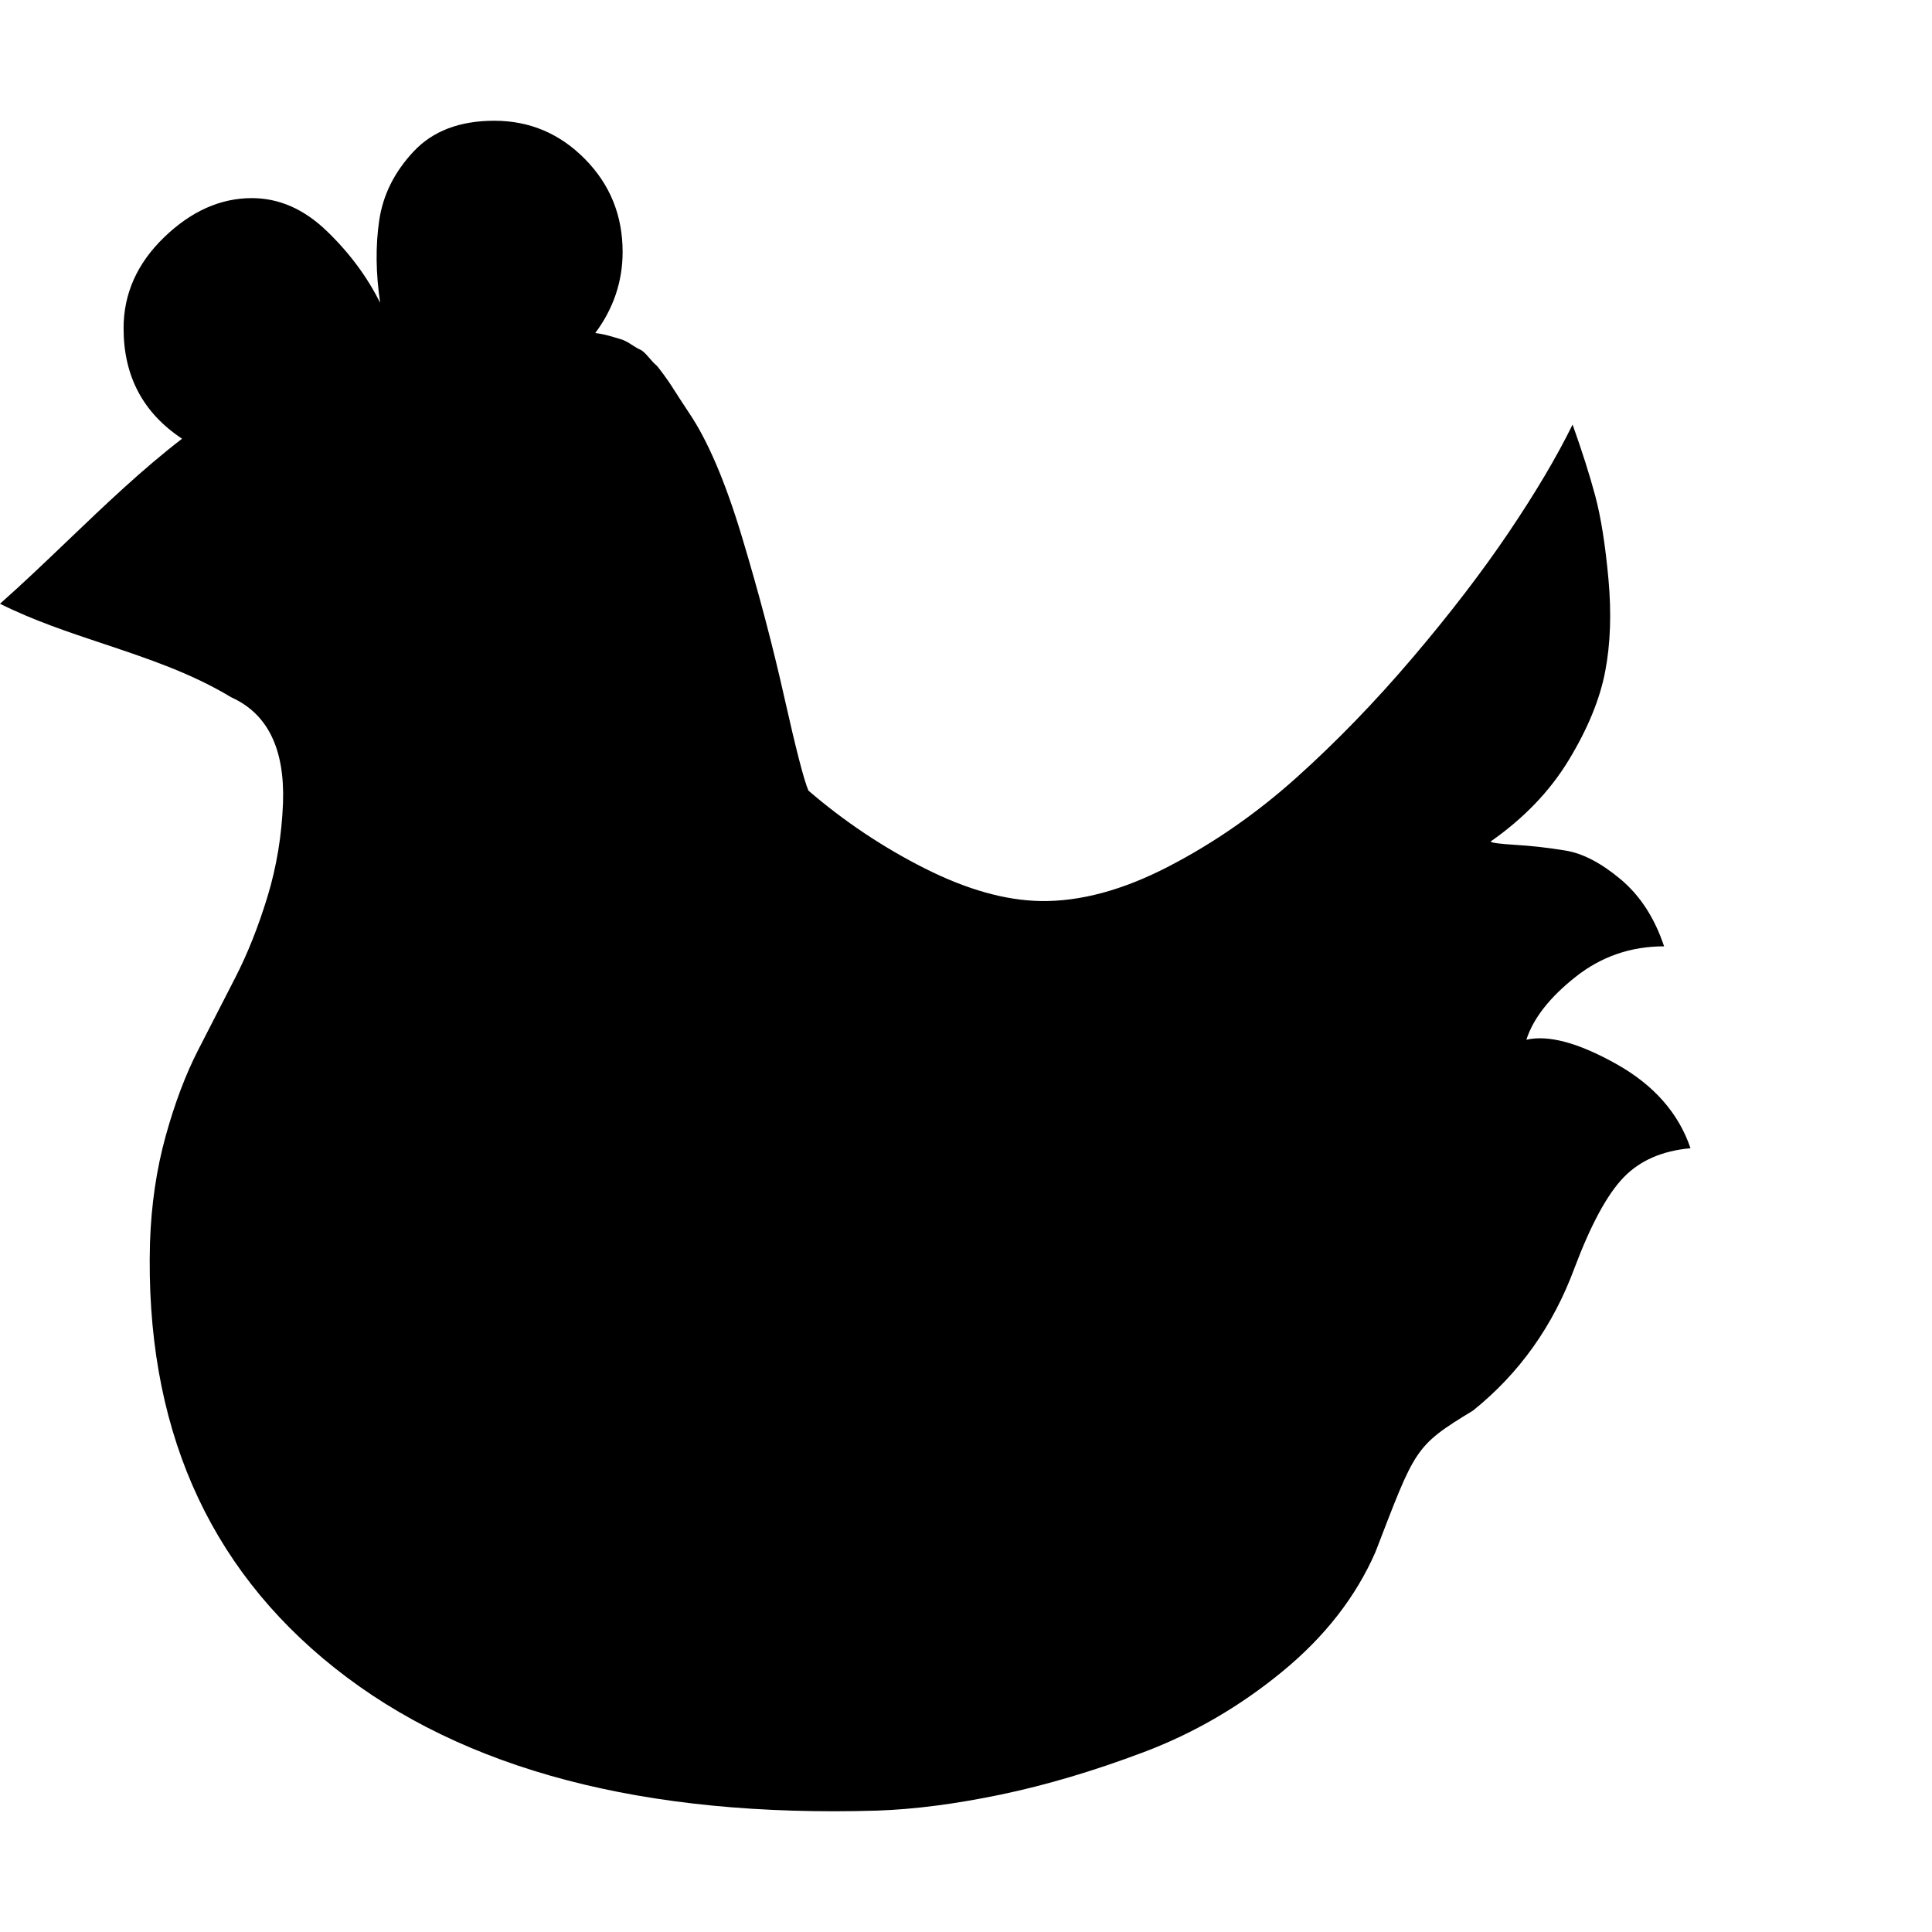 <svg width="512" height="512" xmlns="http://www.w3.org/2000/svg" version="1.1">

 <g>
  <title>Layer 1</title>
  <path id="svg_1" d="m43.875,301.17c2.417,-8.751 5.292,-16.378 8.625,-22.879c3.333,-6.501 6.625,-12.919 9.875,-19.253c3.25,-6.334 6.083,-13.46 8.5,-21.378c2.417,-7.918 3.792,-16.212 4.125,-24.88c0.5,-14.335 -4.083,-23.67 -13.75,-28.004c-10.593,-6.413 -22.216,-10.29 -33.856,-14.173c-9.292,-3.1 -18.595,-6.203 -27.394,-10.603c6.021,-5.327 11.93,-10.98 17.862,-16.654c9.86,-9.431 19.783,-18.923 30.388,-27.082c-10.333,-6.834 -15.5,-16.586 -15.5,-29.255c0,-9.168 3.583,-17.211 10.75,-24.129c7.167,-6.918 14.917,-10.377 23.25,-10.377c7.167,0 13.75,2.876 19.75,8.627c6,5.751 10.75,12.127 14.25,19.128c-1.167,-7.835 -1.25,-15.127 -0.25,-21.879c1,-6.751 4.042,-12.835 9.125,-18.253c5.083,-5.417 12.208,-8.126 21.375,-8.126c9.333,0 17.333,3.376 24,10.127c6.667,6.751 10,14.96 10,24.629c0,7.834 -2.417,15.002 -7.25,21.503c1.333,0.167 2.583,0.417 3.75,0.751c1.167,0.333 2.167,0.625 3,0.875c0.833,0.25 1.75,0.708 2.75,1.375c1,0.667 1.792,1.125 2.375,1.375c0.583,0.25 1.333,0.917 2.25,2c0.917,1.084 1.542,1.751 1.875,2.001c0.333,0.25 1.042,1.125 2.125,2.625c1.083,1.501 1.75,2.459 2,2.876c0.25,0.417 1,1.583 2.25,3.5c1.25,1.917 2.042,3.126 2.375,3.626c5,7.335 9.708,18.336 14.125,33.005c4.417,14.67 8.167,28.88 11.25,42.633c3.083,13.752 5.208,21.962 6.375,24.629c9.5,8.168 19.792,15.044 30.875,20.628c11.083,5.585 21.292,8.46 30.625,8.627c10.5,0.166 21.792,-2.876 33.875,-9.127c12.083,-6.251 23.417,-14.127 34,-23.629c10.583,-9.501 20.833,-20.087 30.75,-31.755c9.917,-11.669 18.417,-22.754 25.5,-33.256c7.083,-10.501 12.708,-20.003 16.875,-28.504c2.5,7.001 4.5,13.293 6,18.878c1.5,5.584 2.667,12.919 3.5,22.003c0.833,9.085 0.542,17.295 -0.875,24.63c-1.417,7.334 -4.625,15.127 -9.625,23.378c-5,8.252 -11.917,15.461 -20.75,21.629c0.333,0.333 2.583,0.625 6.75,0.875c4.167,0.25 8.542,0.75 13.125,1.5c4.583,0.751 9.458,3.293 14.625,7.627c5.167,4.334 9,10.251 11.5,17.753c-8.833,0 -16.667,2.708 -23.5,8.126c-6.833,5.418 -11.167,10.96 -13,16.628c5.833,-1.334 13.75,0.792 23.75,6.376c10,5.584 16.583,13.044 19.75,22.379c-7.5,0.666 -13.417,3.25 -17.75,7.751c-4.333,4.501 -8.667,12.502 -13,24.004c-5.667,15.336 -14.625,27.921 -26.875,37.756c-15.625,9.502 -15.25,10.005 -25.875,37.507c-5.167,11.835 -13.375,22.378 -24.625,31.63c-11.25,9.251 -23.5,16.378 -36.75,21.379c-13.25,5 -25.875,8.751 -37.875,11.251c-12,2.501 -22.917,3.918 -32.75,4.251c-61.833,1.834 -109.75,-10.752 -143.75,-37.756c-34,-27.005 -50.333,-64.594 -49,-112.769c0.333,-10.002 1.708,-19.378 4.125,-28.13z" fill="currentColor"/>
 </g>
</svg>